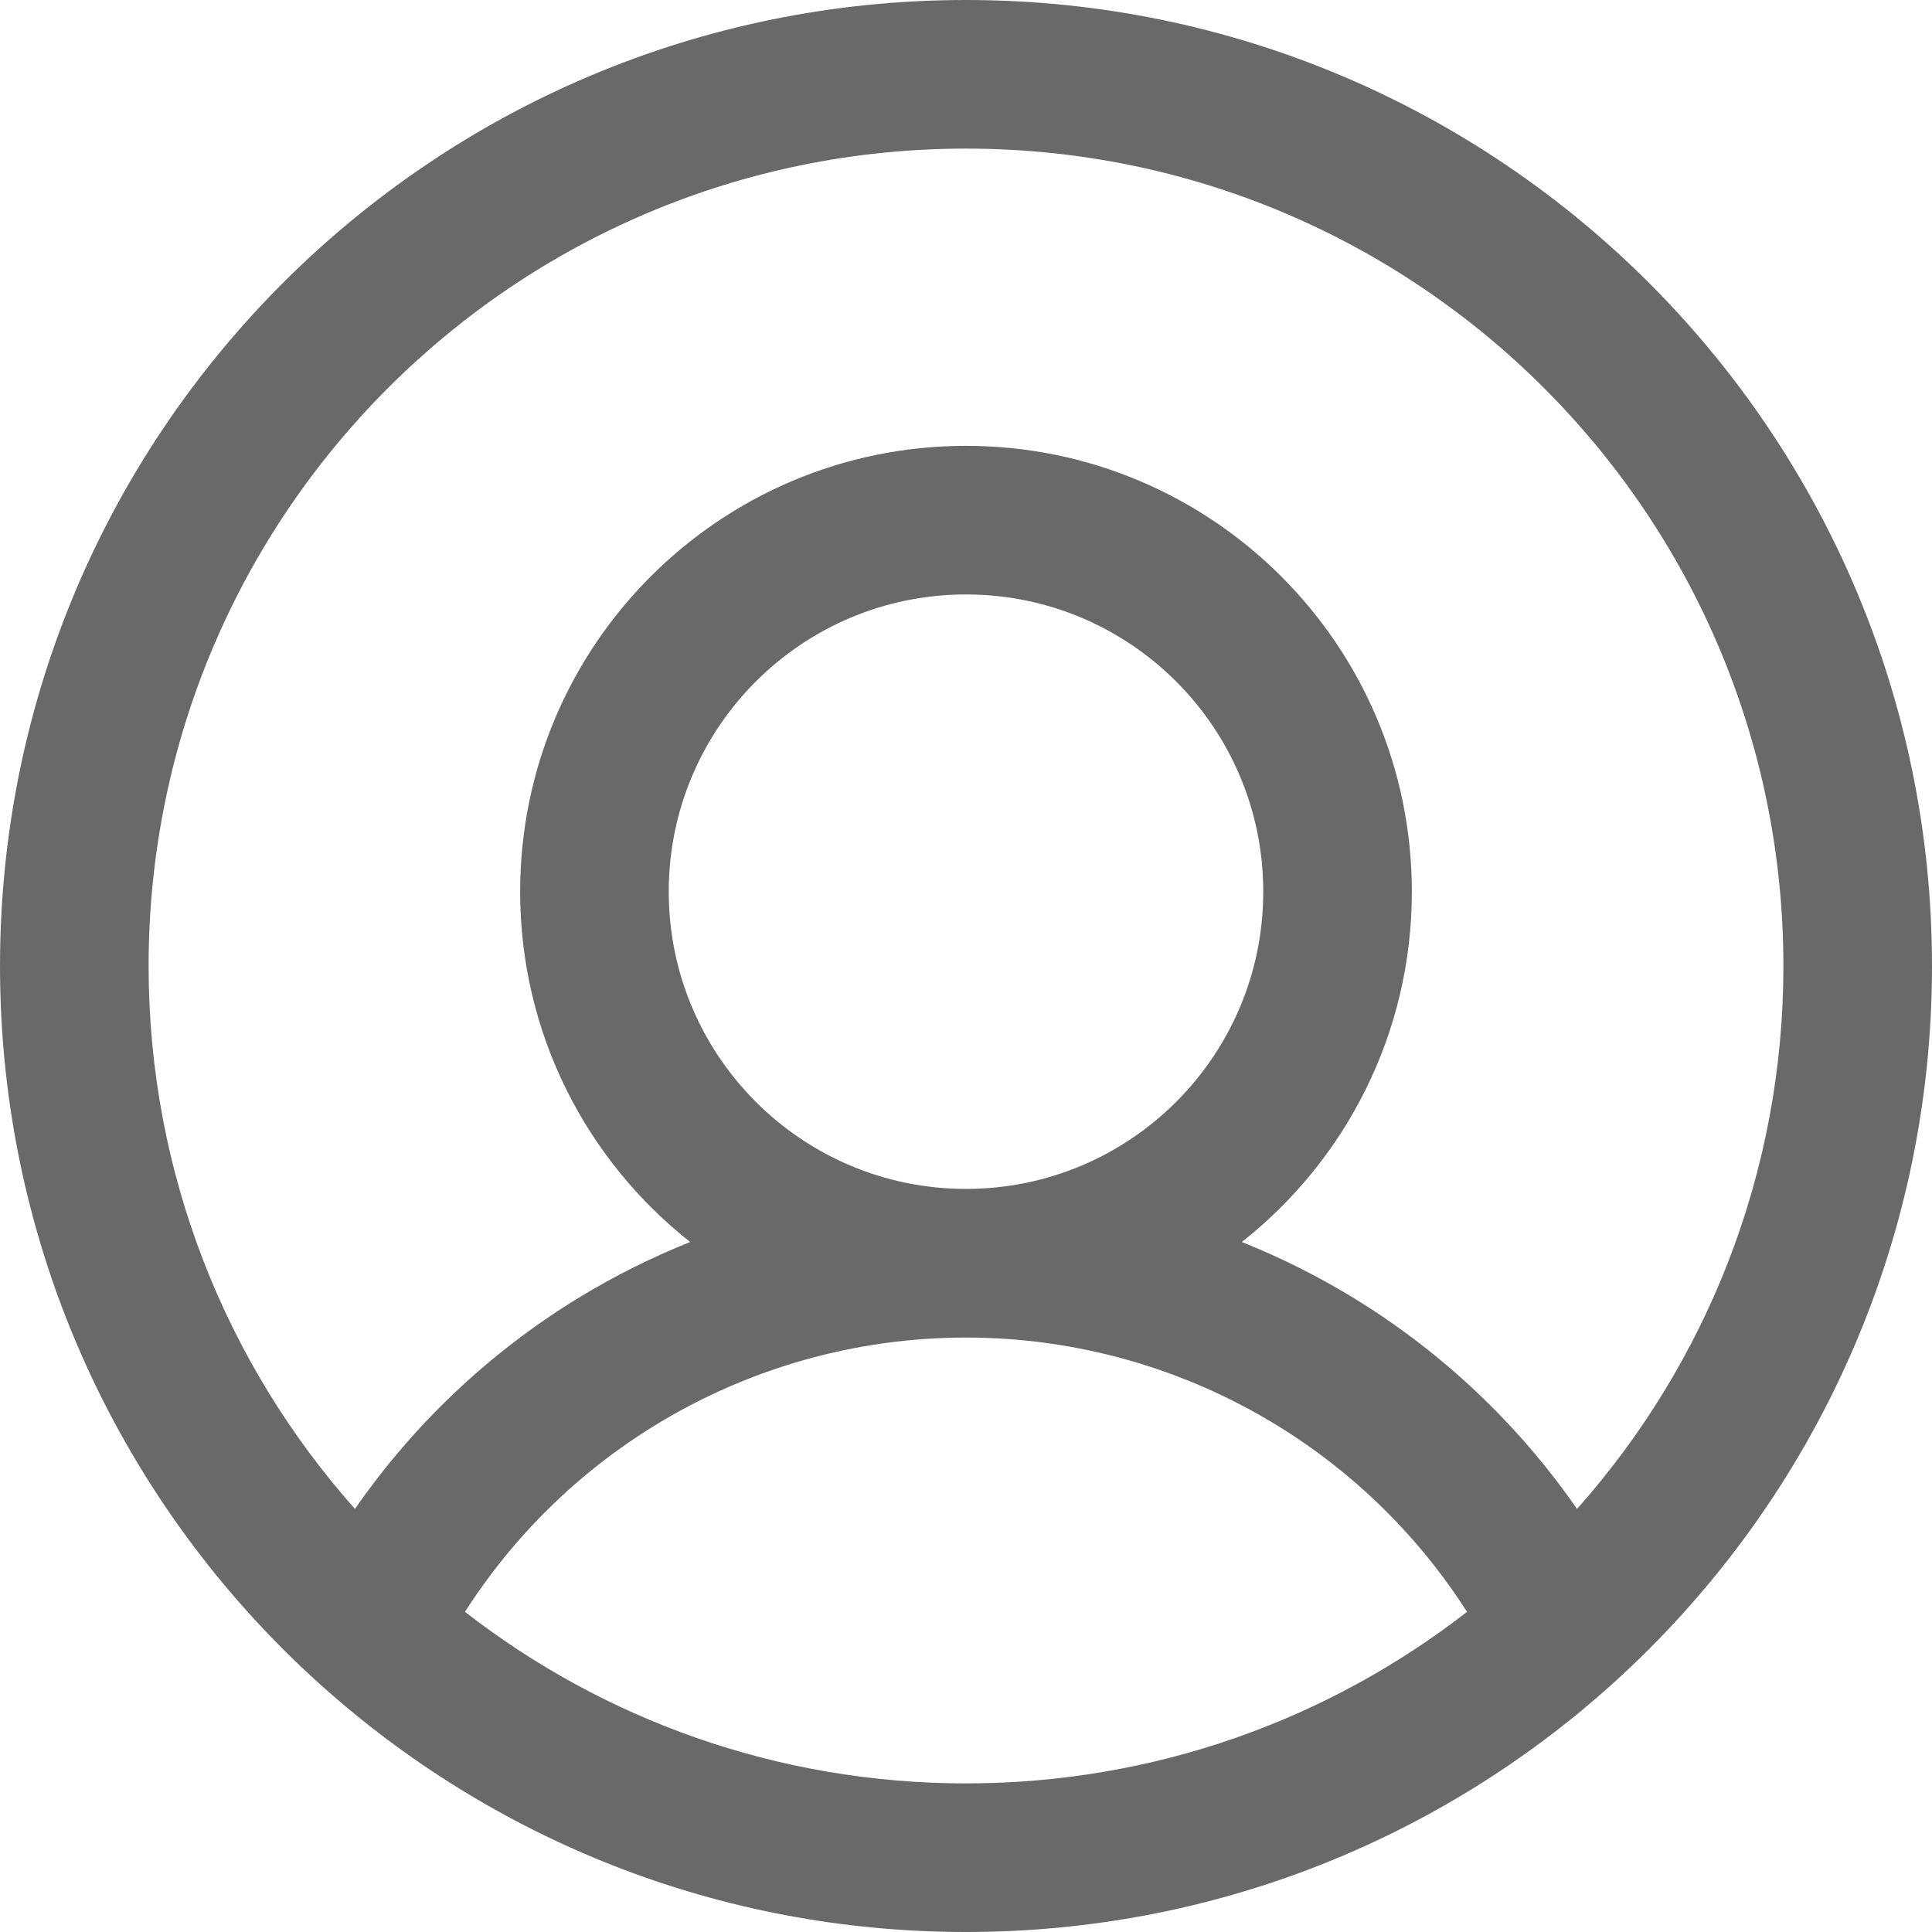 <svg width="48" height="48" viewBox="0 0 48 48" fill="none" xmlns="http://www.w3.org/2000/svg">
<path fill-rule="evenodd" clip-rule="evenodd" d="M40.069 41.827C44.939 37.434 48 31.075 48 24C48 10.745 37.255 0 24 0C10.745 0 0 10.745 0 24C0 31.07 3.057 37.425 7.921 41.818C7.939 41.834 7.957 41.851 7.976 41.867C12.225 45.68 17.841 48 24 48C30.163 48 35.784 45.677 40.035 41.858C40.046 41.848 40.058 41.837 40.069 41.827ZM24 3.692C12.784 3.692 3.692 12.784 3.692 24C3.692 29.177 5.63 33.902 8.819 37.489C10.273 35.39 12.153 33.608 14.345 32.263C15.241 31.714 16.179 31.244 17.147 30.857C14.575 28.829 12.923 25.684 12.923 22.154C12.923 16.036 17.882 11.077 24 11.077C30.118 11.077 35.077 16.036 35.077 22.154C35.077 25.684 33.425 28.829 30.853 30.857C31.821 31.244 32.759 31.714 33.655 32.263C35.847 33.608 37.726 35.39 39.181 37.489C42.37 33.902 44.308 29.177 44.308 24C44.308 12.784 35.216 3.692 24 3.692ZM36.448 40.046C35.248 38.169 33.635 36.582 31.725 35.411C29.4 33.985 26.727 33.231 24 33.231C21.273 33.231 18.599 33.985 16.275 35.411C14.365 36.582 12.752 38.169 11.552 40.046C14.99 42.717 19.309 44.308 24 44.308C28.691 44.308 33.01 42.717 36.448 40.046ZM24 29.538C28.078 29.538 31.385 26.232 31.385 22.154C31.385 18.075 28.078 14.769 24 14.769C19.922 14.769 16.615 18.075 16.615 22.154C16.615 26.232 19.922 29.538 24 29.538Z" fill="#696969"/>
</svg>
